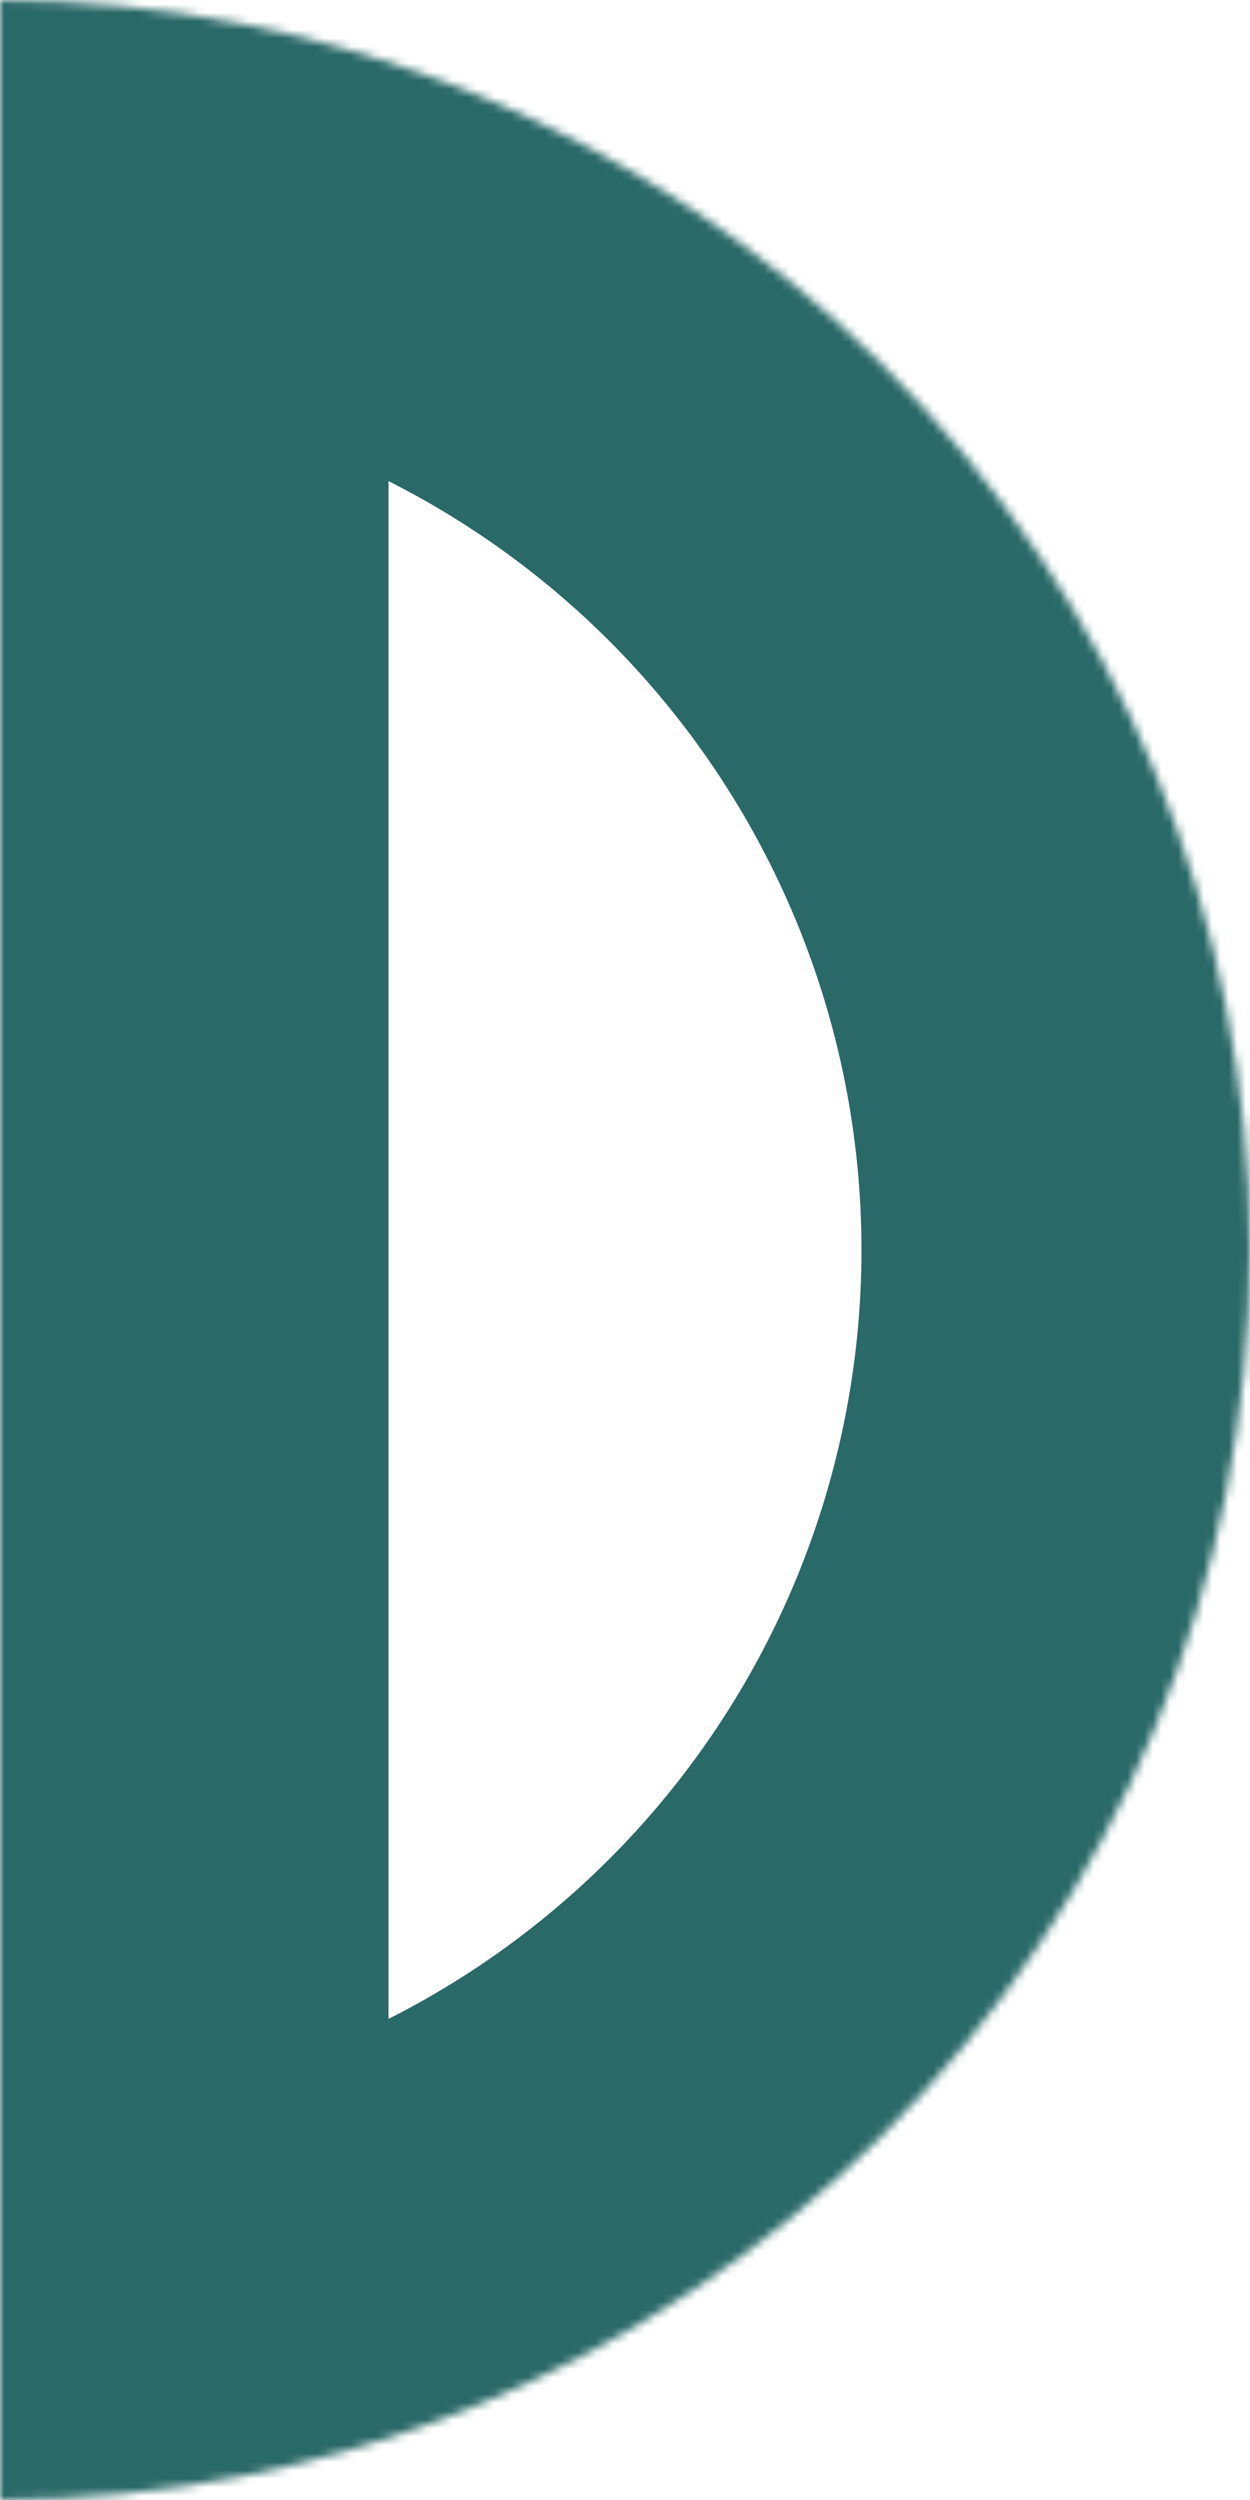 <svg width="148" height="296" viewBox="0 0 148 296" fill="none" xmlns="http://www.w3.org/2000/svg">
<mask id="path-1-inside-1_192_9787" fill="white">
<path d="M-1.29386e-05 296C19.436 296 38.681 292.172 56.637 284.734C74.593 277.296 90.909 266.395 104.652 252.652C118.395 238.909 129.296 222.593 136.734 204.637C144.172 186.681 148 167.436 148 148C148 128.564 144.172 109.319 136.734 91.363C129.296 73.407 118.395 57.091 104.652 43.348C90.909 29.605 74.593 18.703 56.637 11.266C38.681 3.828 19.436 -7.31884e-06 -1.52588e-05 -6.46929e-06L-6.46929e-06 148L-1.29386e-05 296Z"/>
</mask>
<path d="M-1.29386e-05 296C19.436 296 38.681 292.172 56.637 284.734C74.593 277.296 90.909 266.395 104.652 252.652C118.395 238.909 129.296 222.593 136.734 204.637C144.172 186.681 148 167.436 148 148C148 128.564 144.172 109.319 136.734 91.363C129.296 73.407 118.395 57.091 104.652 43.348C90.909 29.605 74.593 18.703 56.637 11.266C38.681 3.828 19.436 -7.31884e-06 -1.52588e-05 -6.46929e-06L-6.46929e-06 148L-1.29386e-05 296Z" stroke="#296968" stroke-width="92" mask="url(#path-1-inside-1_192_9787)"/>
</svg>
